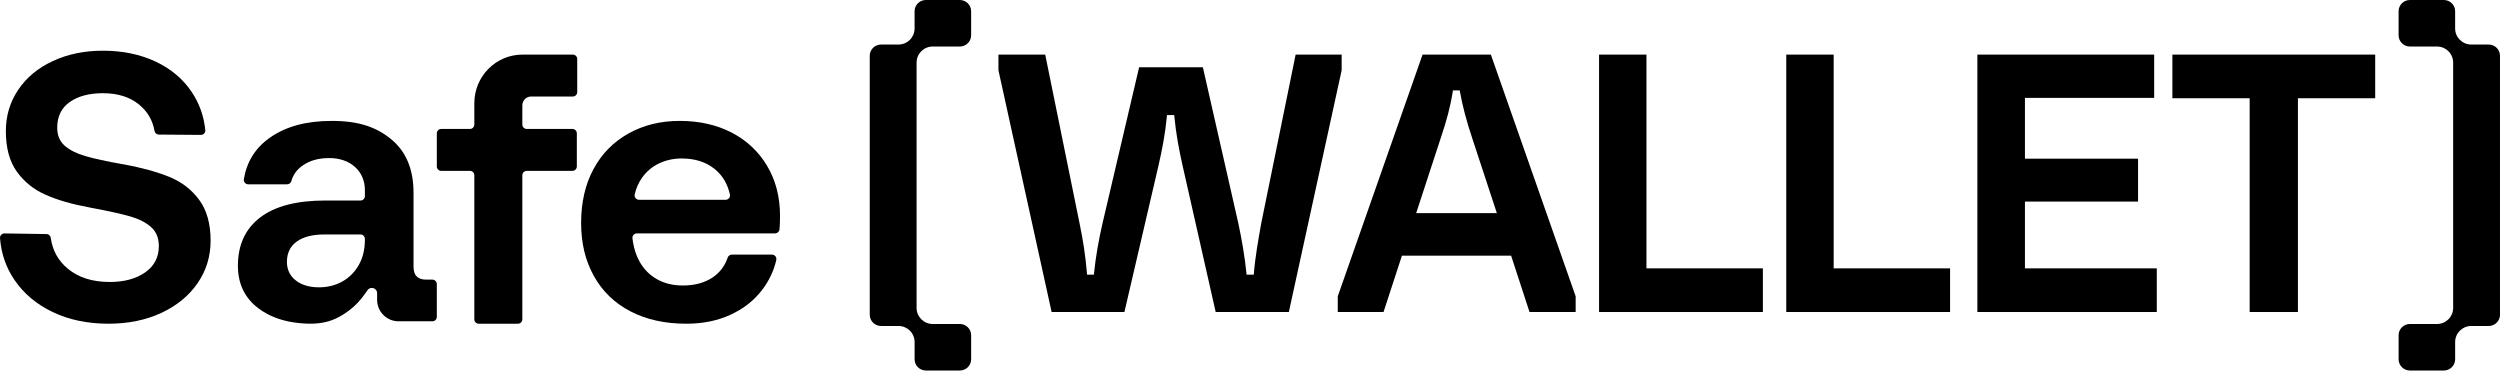 <svg width="641" height="95" viewBox="0 0 641 95" fill="none" xmlns="http://www.w3.org/2000/svg">
<path d="M223.003 14.301V80.699C223.003 82.289 224.301 83.578 225.901 83.578H230.364C232.649 83.578 234.503 85.418 234.503 87.69V92.121C234.503 93.71 235.801 95 237.401 95H246.102C247.702 95 249 93.71 249 92.121V85.948C249 84.359 247.702 83.069 246.102 83.069H239.151C236.867 83.069 235.012 81.23 235.012 78.957V16.039C235.012 13.77 236.864 11.928 239.151 11.928H246.099C247.699 11.928 248.997 10.638 248.997 9.048V2.879C248.997 1.289 247.699 0 246.099 0H237.398C235.798 0 234.5 1.289 234.5 2.879V7.31C234.5 9.579 232.649 11.422 230.361 11.422H225.898C224.298 11.422 223 12.711 223 14.301H223.003Z" fill="currentColor"/>
<path d="M640.997 80.694V14.3C640.997 12.71 639.699 11.421 638.099 11.421H633.635C631.351 11.421 629.497 9.582 629.497 7.31V2.879C629.497 1.289 628.199 0 626.599 0H617.898C616.298 0 615 1.289 615 2.879V9.051C615 10.64 616.298 11.93 617.898 11.93H624.849C627.133 11.93 628.988 13.769 628.988 16.041V78.959C628.988 81.228 627.136 83.07 624.849 83.07H617.901C616.301 83.07 615.003 84.359 615.003 85.949V92.121C615.003 93.711 616.301 95 617.901 95H626.602C628.202 95 629.5 93.711 629.5 92.121V87.69C629.5 85.421 631.351 83.579 633.639 83.579H638.102C639.702 83.579 641 82.29 641 80.7L640.997 80.694Z" fill="currentColor"/>
<path d="M43.41 45.349C40.253 44.075 36.398 43.012 31.845 42.158H31.748C27.324 41.373 24.004 40.652 21.793 39.997C19.58 39.346 17.841 38.46 16.574 37.347C15.306 36.233 14.671 34.696 14.671 32.732C14.671 29.853 15.744 27.661 17.891 26.155C20.039 24.65 22.869 23.897 26.381 23.897C30.22 23.897 33.323 24.878 35.7 26.842C37.832 28.607 39.137 30.846 39.618 33.56C39.712 34.101 40.168 34.503 40.715 34.506L51.513 34.588C52.176 34.595 52.705 34.022 52.639 33.358C52.277 29.727 51.085 26.427 49.07 23.454C46.825 20.149 43.734 17.58 39.8 15.749C35.864 13.917 31.393 13 26.384 13C21.636 13 17.357 13.883 13.552 15.651C9.747 17.419 6.786 19.87 4.673 23.015C2.556 26.155 1.5 29.692 1.5 33.617C1.5 37.938 2.443 41.405 4.33 44.024C6.216 46.643 8.688 48.623 11.747 49.964C14.803 51.306 18.479 52.368 22.774 53.156L23.262 53.254C27.814 54.105 31.213 54.858 33.458 55.512C35.703 56.167 37.474 57.084 38.775 58.261C40.077 59.441 40.728 61.045 40.728 63.072C40.728 65.954 39.558 68.209 37.216 69.845C34.873 71.48 31.849 72.299 28.142 72.299C23.718 72.299 20.139 71.17 17.407 68.911C14.92 66.855 13.458 64.221 13.018 61.001C12.942 60.444 12.483 60.02 11.923 60.014L1.138 59.849C0.481 59.84 -0.047 60.396 0.003 61.054C0.308 65.014 1.541 68.582 3.695 71.758C6.069 75.26 9.339 78.009 13.502 80.004C17.665 82.001 22.447 83 27.846 83C32.855 83 37.345 82.083 41.313 80.251C45.281 78.42 48.388 75.883 50.633 72.644C52.877 69.405 54 65.758 54 61.7C54 57.379 53.022 53.896 51.073 51.245C49.12 48.595 46.567 46.63 43.413 45.356L43.41 45.349Z" fill="currentColor"/>
<path d="M110.867 71.692H109.171C108.19 71.692 107.418 71.431 106.864 70.901C106.307 70.376 106.028 69.518 106.028 68.329V49.43C106.028 43.427 104.13 38.858 100.332 35.728C96.535 32.597 92.063 31 85.057 31C78.443 31 73.275 32.447 69.218 35.285C65.519 37.87 63.288 41.412 62.525 45.914C62.408 46.612 62.93 47.256 63.636 47.256H73.617C74.117 47.256 74.567 46.924 74.699 46.44C75.155 44.772 76.161 43.414 77.715 42.359C79.516 41.138 81.655 40.529 84.472 40.529C89.782 40.529 93.56 43.829 93.56 48.741V50.278C93.56 50.906 93.054 51.413 92.433 51.413H83.392C76.06 51.413 70.494 52.864 66.696 55.765C62.899 58.669 61 62.791 61 68.131C61 72.751 62.734 76.379 66.206 79.015C68.81 80.995 71.921 82.136 75.127 82.637C77.576 83.019 80.089 83.159 82.544 82.761C85.114 82.347 87.203 81.279 89.291 79.758C91.168 78.393 92.734 76.643 94.165 74.507C94.861 73.302 96.69 73.784 96.69 75.18V76.857C96.69 79.904 99.139 82.379 102.168 82.379H110.873C111.497 82.379 112 81.868 112 81.243V72.83C112 72.202 111.494 71.695 110.873 71.695L110.867 71.692ZM93.554 61.5C93.554 63.942 93.044 66.068 92.032 67.882C89.905 71.686 86.101 73.669 81.817 73.669C79.326 73.669 77.329 73.076 75.826 71.89C74.32 70.701 73.567 69.119 73.567 67.14C73.567 64.898 74.402 63.167 76.07 61.946C77.74 60.728 80.111 60.116 83.19 60.116H92.427C93.051 60.116 93.554 60.627 93.554 61.251V61.5Z" fill="currentColor"/>
<path d="M146.882 14H133.962C127.146 14 121.618 19.577 121.618 26.46V31.932C121.618 32.558 121.114 33.063 120.497 33.063H113.121C112.501 33.063 112 33.571 112 34.194V42.678C112 43.304 112.504 43.81 113.121 43.81H120.497C121.117 43.81 121.618 44.318 121.618 44.941V81.869C121.618 82.495 122.122 83 122.739 83H132.807C133.427 83 133.927 82.492 133.927 81.869V44.941C133.927 44.315 134.431 43.81 135.048 43.81H146.778C147.399 43.81 147.899 43.301 147.899 42.678V34.194C147.899 33.568 147.396 33.063 146.778 33.063H135.048C134.428 33.063 133.927 32.554 133.927 31.932V27.013C133.927 25.761 134.932 24.747 136.172 24.747H146.879C147.499 24.747 148 24.238 148 23.616V15.131C148 14.505 147.496 14 146.879 14H146.882Z" fill="currentColor"/>
<path d="M196.681 42.512C194.465 38.818 191.437 35.979 187.6 33.998C183.763 32.017 179.328 31 174.305 31C169.282 31 164.943 32.1 161.106 34.247C157.269 36.394 154.292 39.427 152.175 43.354C150.058 47.281 149 51.884 149 57.163C149 62.442 150.094 66.85 152.274 70.773C154.458 74.7 157.582 77.721 161.652 79.832C165.72 81.947 170.5 83 175.993 83C180.227 83 184.016 82.225 187.357 80.675C190.695 79.124 193.394 76.997 195.444 74.289C197.199 71.973 198.398 69.437 199.038 66.681C199.204 65.966 198.663 65.281 197.928 65.281H187.654C187.162 65.281 186.73 65.6 186.574 66.062C185.851 68.196 184.572 69.88 182.74 71.121C180.687 72.506 178.142 73.201 175.098 73.201C172.585 73.201 170.385 72.675 168.498 71.619C166.612 70.563 165.125 69.08 164.031 67.163C163.6 66.407 163.248 65.609 162.967 64.786C162.666 63.903 162.449 62.99 162.298 62.069C162.247 61.746 162.199 61.421 162.161 61.096C162.084 60.426 162.618 59.839 163.296 59.839H198.721C199.297 59.839 199.789 59.415 199.853 58.844C199.901 58.426 199.936 57.998 199.952 57.561C199.984 56.77 200 56.043 200 55.383C200 50.499 198.89 46.209 196.675 42.512H196.681ZM186.037 51.223H163.852C163.123 51.223 162.577 50.55 162.736 49.842C163.091 48.289 163.705 46.885 164.578 45.632C165.704 44.014 167.159 42.777 168.943 41.919C170.73 41.061 172.681 40.633 174.797 40.633C178.238 40.633 181.084 41.558 183.331 43.405C185.26 44.99 186.535 47.134 187.149 49.839C187.312 50.55 186.766 51.227 186.037 51.227V51.223Z" fill="currentColor"/>
<path d="M256 14H267.993L276.792 57.233C277.663 61.443 278.339 65.554 278.725 70.433H280.467C280.952 65.649 281.724 61.443 282.691 57.233L292.07 17.253H308.415L317.504 57.233C318.375 61.345 319.147 65.649 319.632 70.433H321.47C321.856 65.554 322.631 61.537 323.403 57.139L332.202 14H344V18.017L330.46 79.997H311.701L303.288 42.791C302.321 38.486 301.546 34.564 301.064 29.497H299.226C298.741 34.567 297.969 38.392 297.003 42.601L288.299 80H269.636L256 18.02V14.003V14Z" fill="currentColor"/>
<path d="M382.256 14L404 75.983V80H392.166L387.453 65.557H359.452L354.738 80H343V75.983L364.744 14H382.256ZM363.109 54.654H383.796L377.444 35.332C376 30.933 375.038 27.487 374.27 23.183H372.537C371.864 27.487 370.902 30.93 369.458 35.234L363.106 54.651L363.109 54.654Z" fill="currentColor"/>
<path d="M410 14H422.152V68.808H452V80H410V14Z" fill="currentColor"/>
<path d="M458 14H470.151V68.808H500V80H458V14Z" fill="currentColor"/>
<path d="M507 14H552.328V25.095H519.195V40.686H548.197V51.686H519.195V68.808H553V80H507V14Z" fill="currentColor"/>
<path d="M609 14V25.19H589.186V80H576.814V25.19H557V14H609Z" fill="currentColor"/>
</svg>

